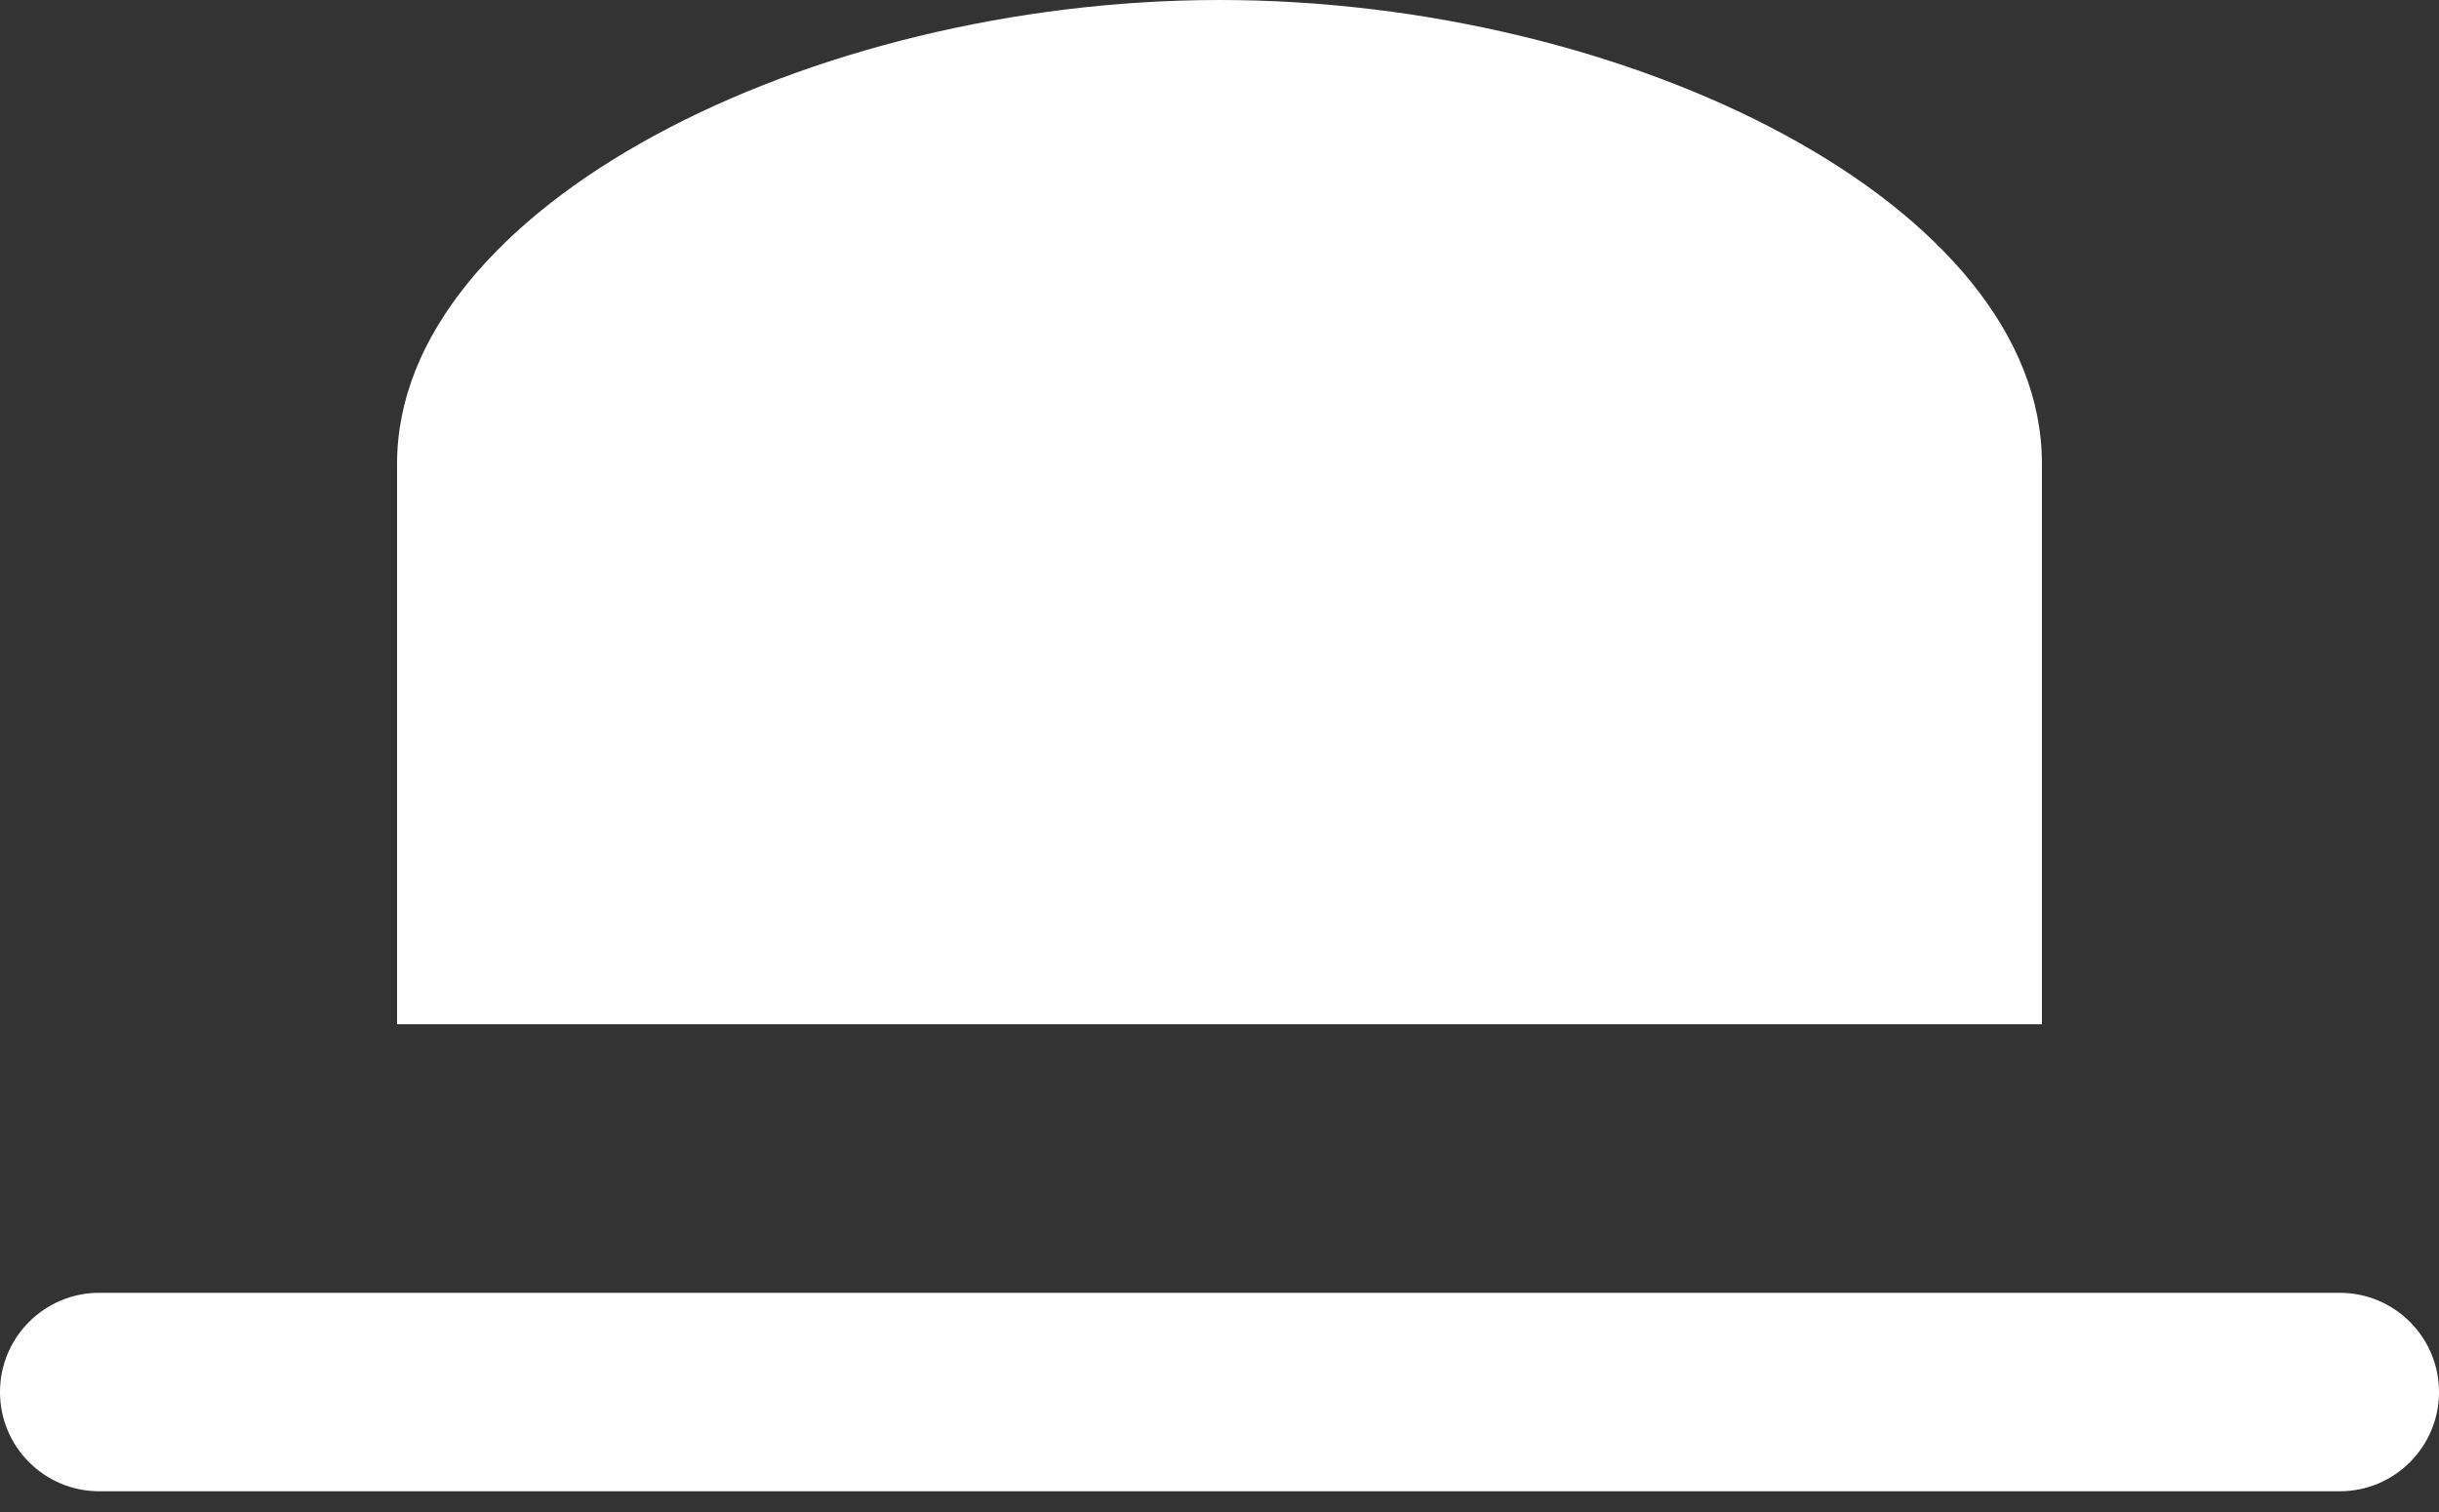 <?xml version="1.0" encoding="UTF-8"?>
<svg width="50px" height="31px" viewBox="0 0 50 31" version="1.1" xmlns="http://www.w3.org/2000/svg" xmlns:xlink="http://www.w3.org/1999/xlink">
    <rect x="0" y="0" width="50" height="31" fill="#333333" stroke="none"/>
    <!-- Generator: Sketch 62 (91390) - https://sketch.com -->
    <title>hat_white</title>
    <desc>Created with Sketch.</desc>
    <g id="Page-1" stroke="none" stroke-width="1" fill="none" fill-rule="evenodd">
        <g id="12.9″-iPad-Pro" transform="translate(-803, -639)" fill="#FFFFFF">
            <path d="M850.965,665.506 C852.089,665.506 853,666.417 853,667.541 C853,668.664 852.089,669.575 850.965,669.575 L805.035,669.575 C803.911,669.575 803,668.664 803,667.541 C803,666.417 803.911,665.506 805.035,665.506 L850.965,665.506 Z M828,639 C836.43,639 844.86,643.208 844.86,648.505 L844.86,660 L844.86,660 L811.14,660 L811.14,648.505 L811.14,648.505 C811.14,643.254 819.57,639 828,639 Z" id="hat_white"></path>
        </g>
    </g>
</svg>